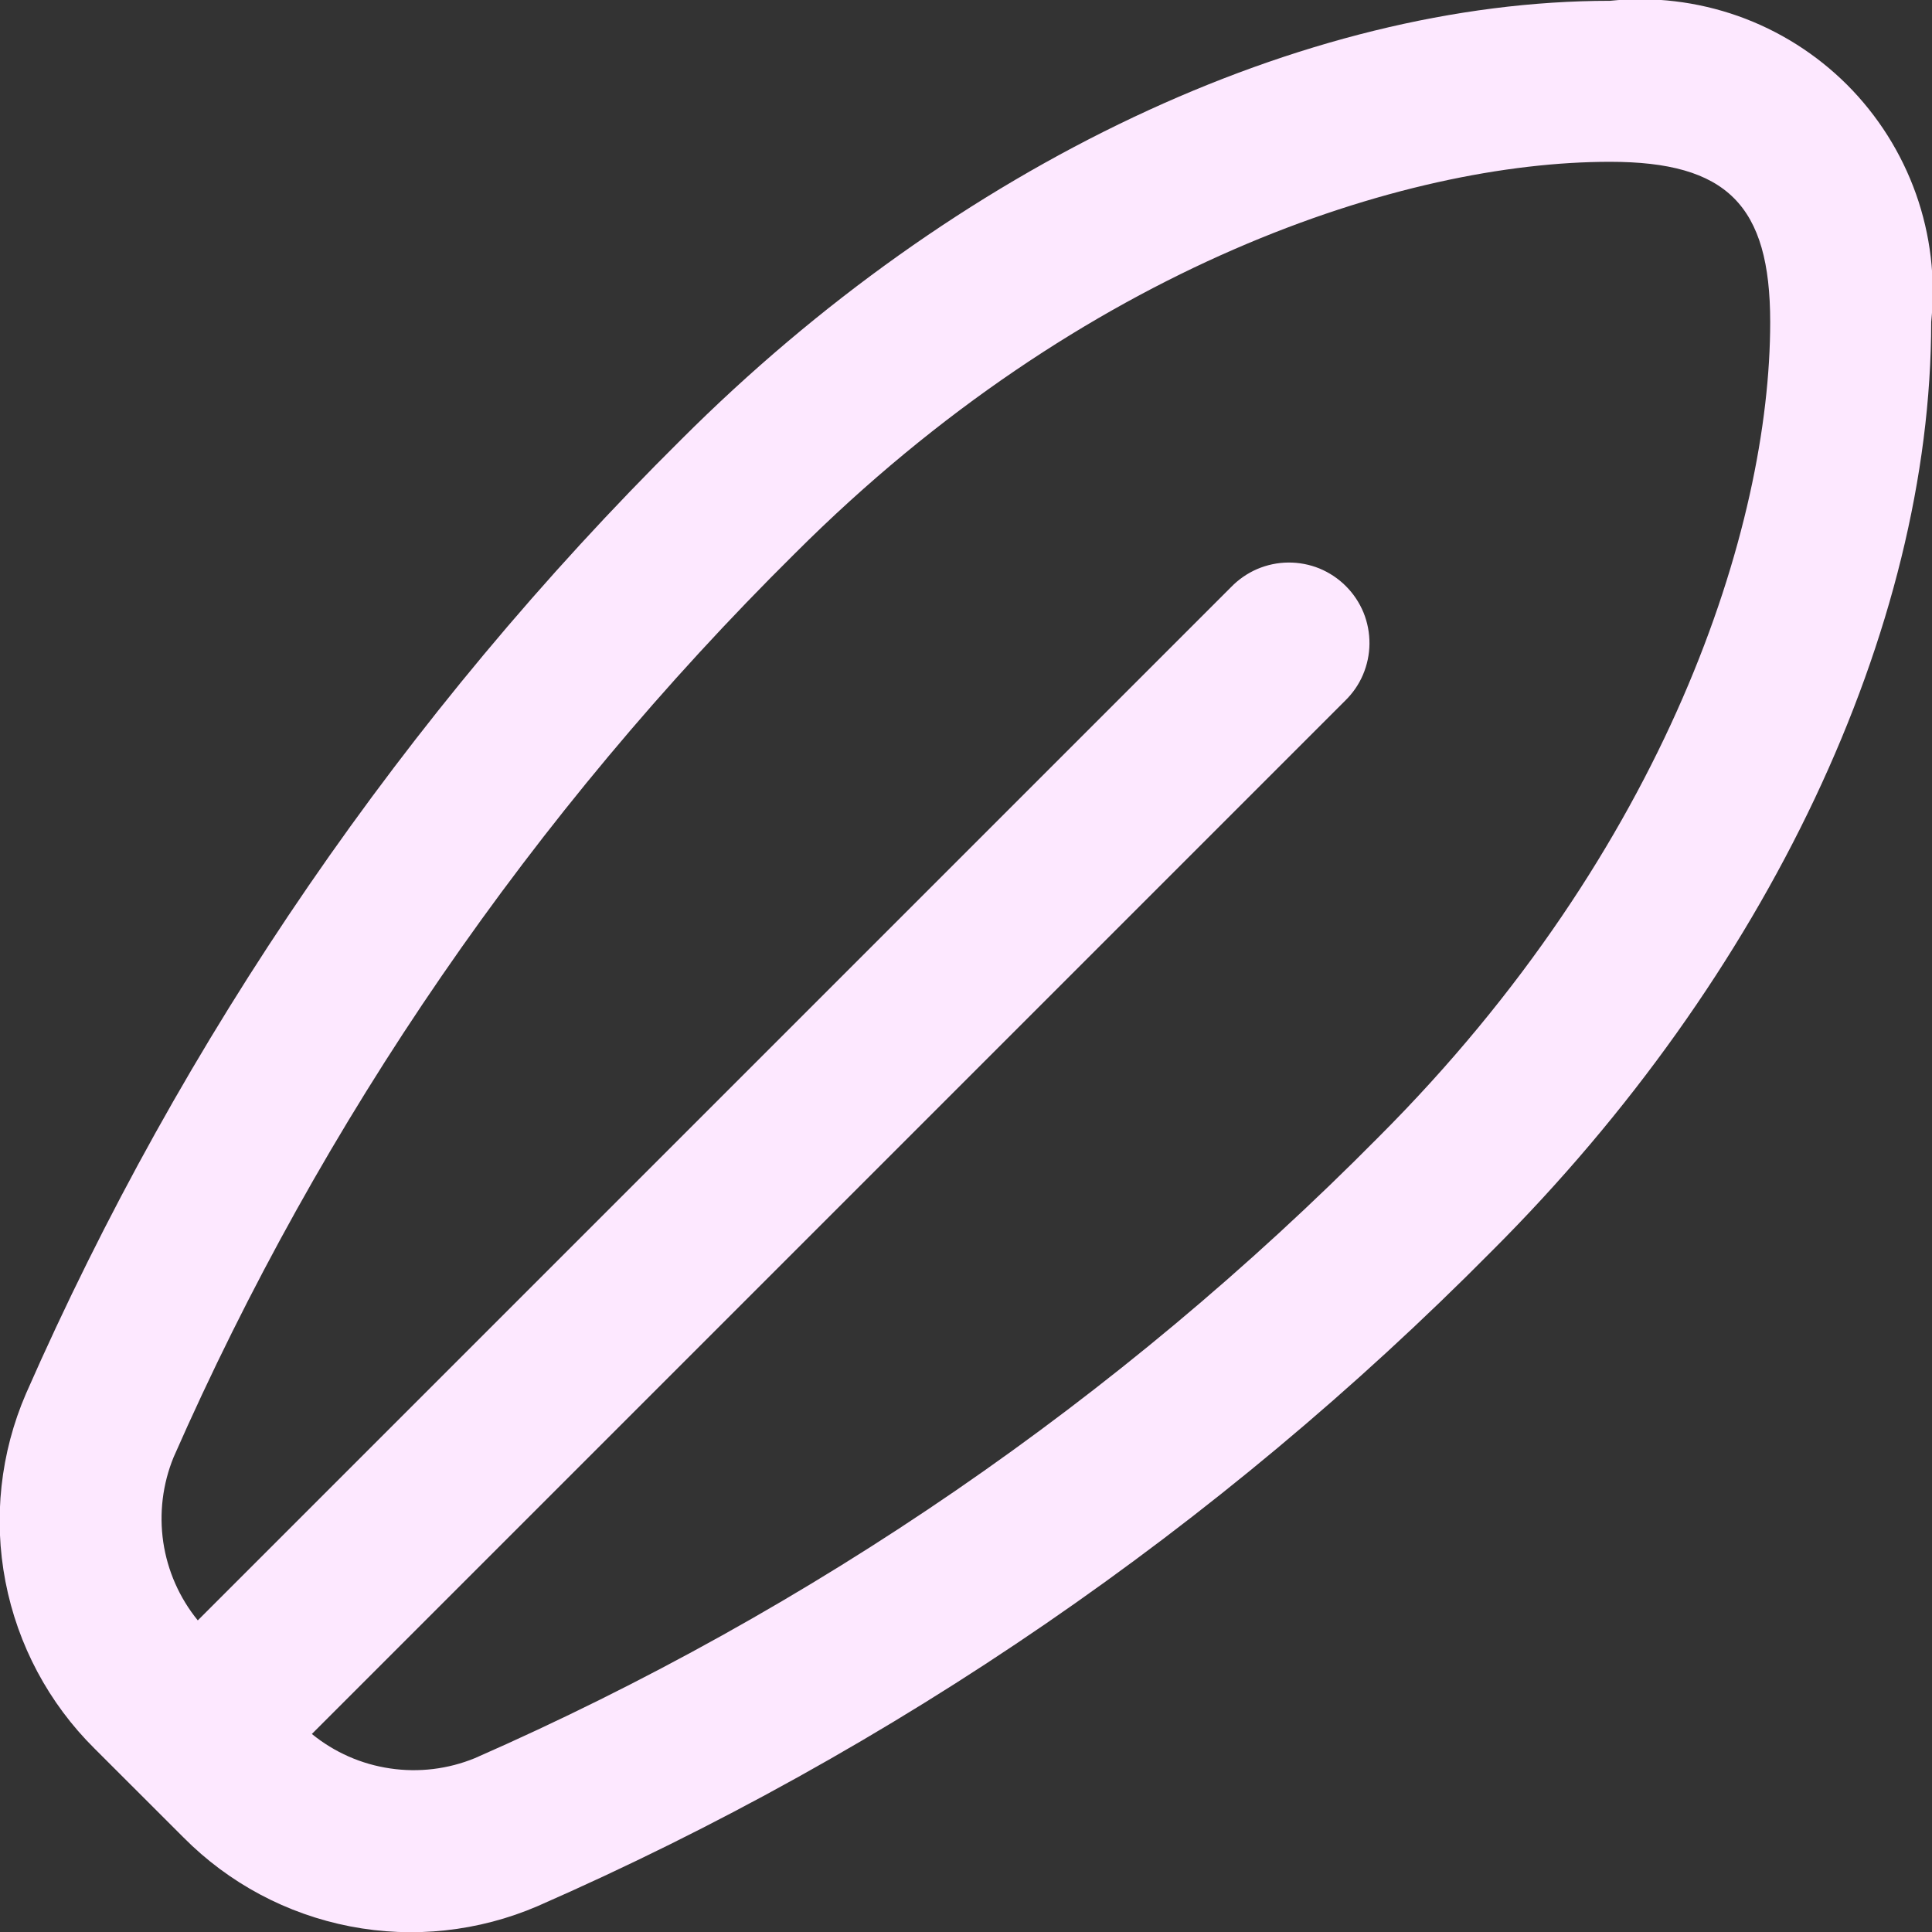 <svg width="24" height="24" viewBox="0 0 24 24" fill="none" xmlns="http://www.w3.org/2000/svg">
<rect x="0" y="0" width="24" height="24" fill="#333333" stroke="none"/>
<g clip-path="url(#clip0_395_5680)">
<path d="M20 0.01C16.188 0.01 11.875 2.048 8.461 5.461C5.028 8.865 2.267 12.886 0.323 17.312C0.005 18.047 -0.084 18.861 0.068 19.648C0.22 20.435 0.605 21.157 1.174 21.721L2.28 22.826C2.843 23.394 3.564 23.778 4.349 23.93C5.133 24.082 5.946 23.994 6.68 23.678C11.109 21.737 15.131 18.976 18.534 15.539C21.952 12.126 23.99 7.813 23.99 4C24.046 3.462 23.982 2.919 23.801 2.409C23.62 1.9 23.328 1.437 22.946 1.054C22.563 0.672 22.101 0.38 21.591 0.199C21.081 0.019 20.538 -0.046 20 0.01V0.01ZM17.125 14.125C13.903 17.381 10.094 19.999 5.9 21.84C5.566 21.977 5.202 22.021 4.846 21.968C4.489 21.916 4.154 21.768 3.874 21.54L16.707 8.707C16.802 8.615 16.879 8.505 16.931 8.383C16.983 8.261 17.011 8.129 17.012 7.997C17.013 7.864 16.988 7.732 16.938 7.609C16.887 7.486 16.813 7.375 16.719 7.281C16.625 7.187 16.514 7.113 16.391 7.062C16.268 7.012 16.136 6.987 16.003 6.988C15.871 6.989 15.739 7.017 15.617 7.069C15.495 7.122 15.385 7.198 15.293 7.293L2.457 20.129C2.229 19.849 2.081 19.513 2.028 19.156C1.976 18.799 2.02 18.435 2.157 18.101C4.001 13.907 6.619 10.099 9.875 6.875C13.463 3.288 17.458 2.01 20 2.01C21.451 2.01 21.99 2.549 21.99 4C21.99 6.543 20.712 10.538 17.125 14.125V14.125Z" fill="#FDE8FF"/>
</g>
<defs>
<clipPath id="clip0_395_5680">
<rect width="24" height="24" fill="white"/>
</clipPath>
</defs>
</svg>
